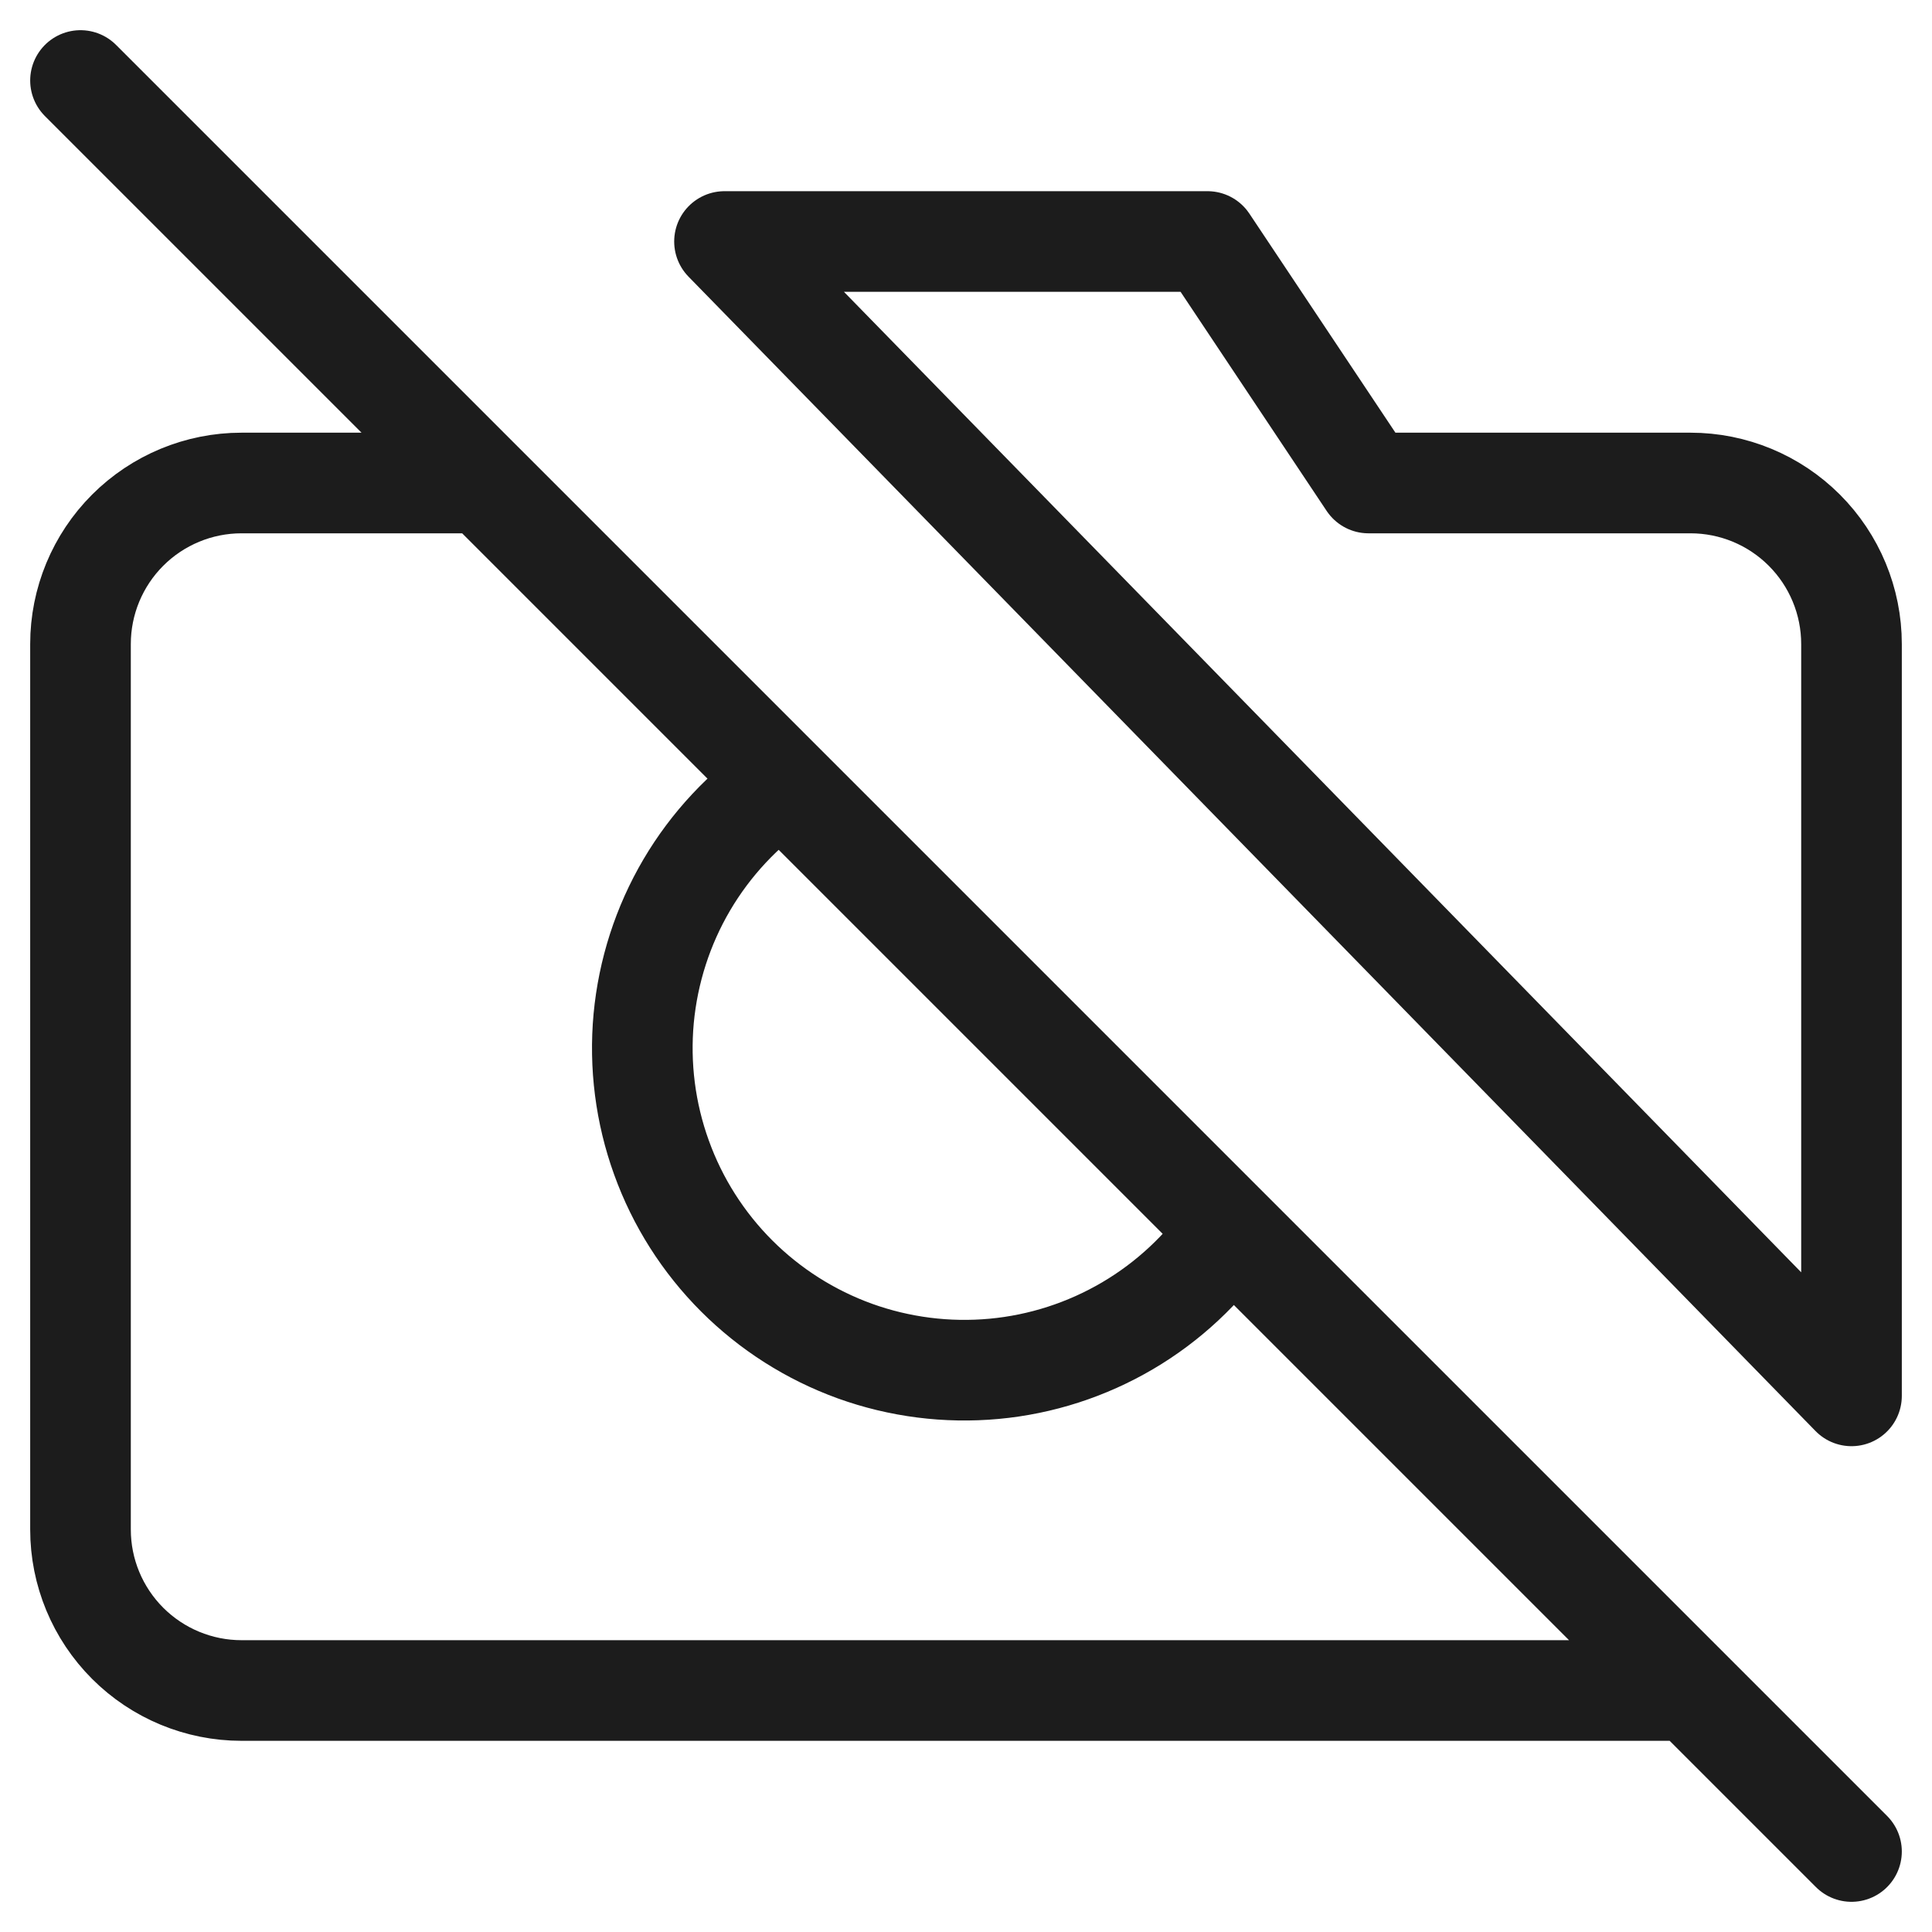 <svg width="24" height="24" viewBox="0 0 24 24" fill="none" xmlns="http://www.w3.org/2000/svg">
<path d="M1 1L23 23M15.28 15.28C14.948 15.765 14.514 16.171 14.007 16.469C13.5 16.767 12.934 16.95 12.349 17.004C11.764 17.058 11.174 16.983 10.621 16.784C10.068 16.584 9.566 16.265 9.151 15.85C8.735 15.434 8.416 14.932 8.217 14.379C8.017 13.826 7.942 13.236 7.996 12.651C8.051 12.066 8.233 11.5 8.531 10.993C8.829 10.487 9.235 10.052 9.72 9.72M21 21H3C2.47 21 1.961 20.789 1.586 20.414C1.211 20.039 1 19.531 1 19V8C1 7.47 1.211 6.961 1.586 6.586C1.961 6.211 2.47 6 3 6H6L21 21ZM9 3H15L17 6H21C21.531 6 22.039 6.211 22.414 6.586C22.789 6.961 23 7.47 23 8V17.34L9 3Z" stroke="#1C1C1C" stroke-width="1.25" stroke-linecap="round" stroke-linejoin="round"/>
</svg>
